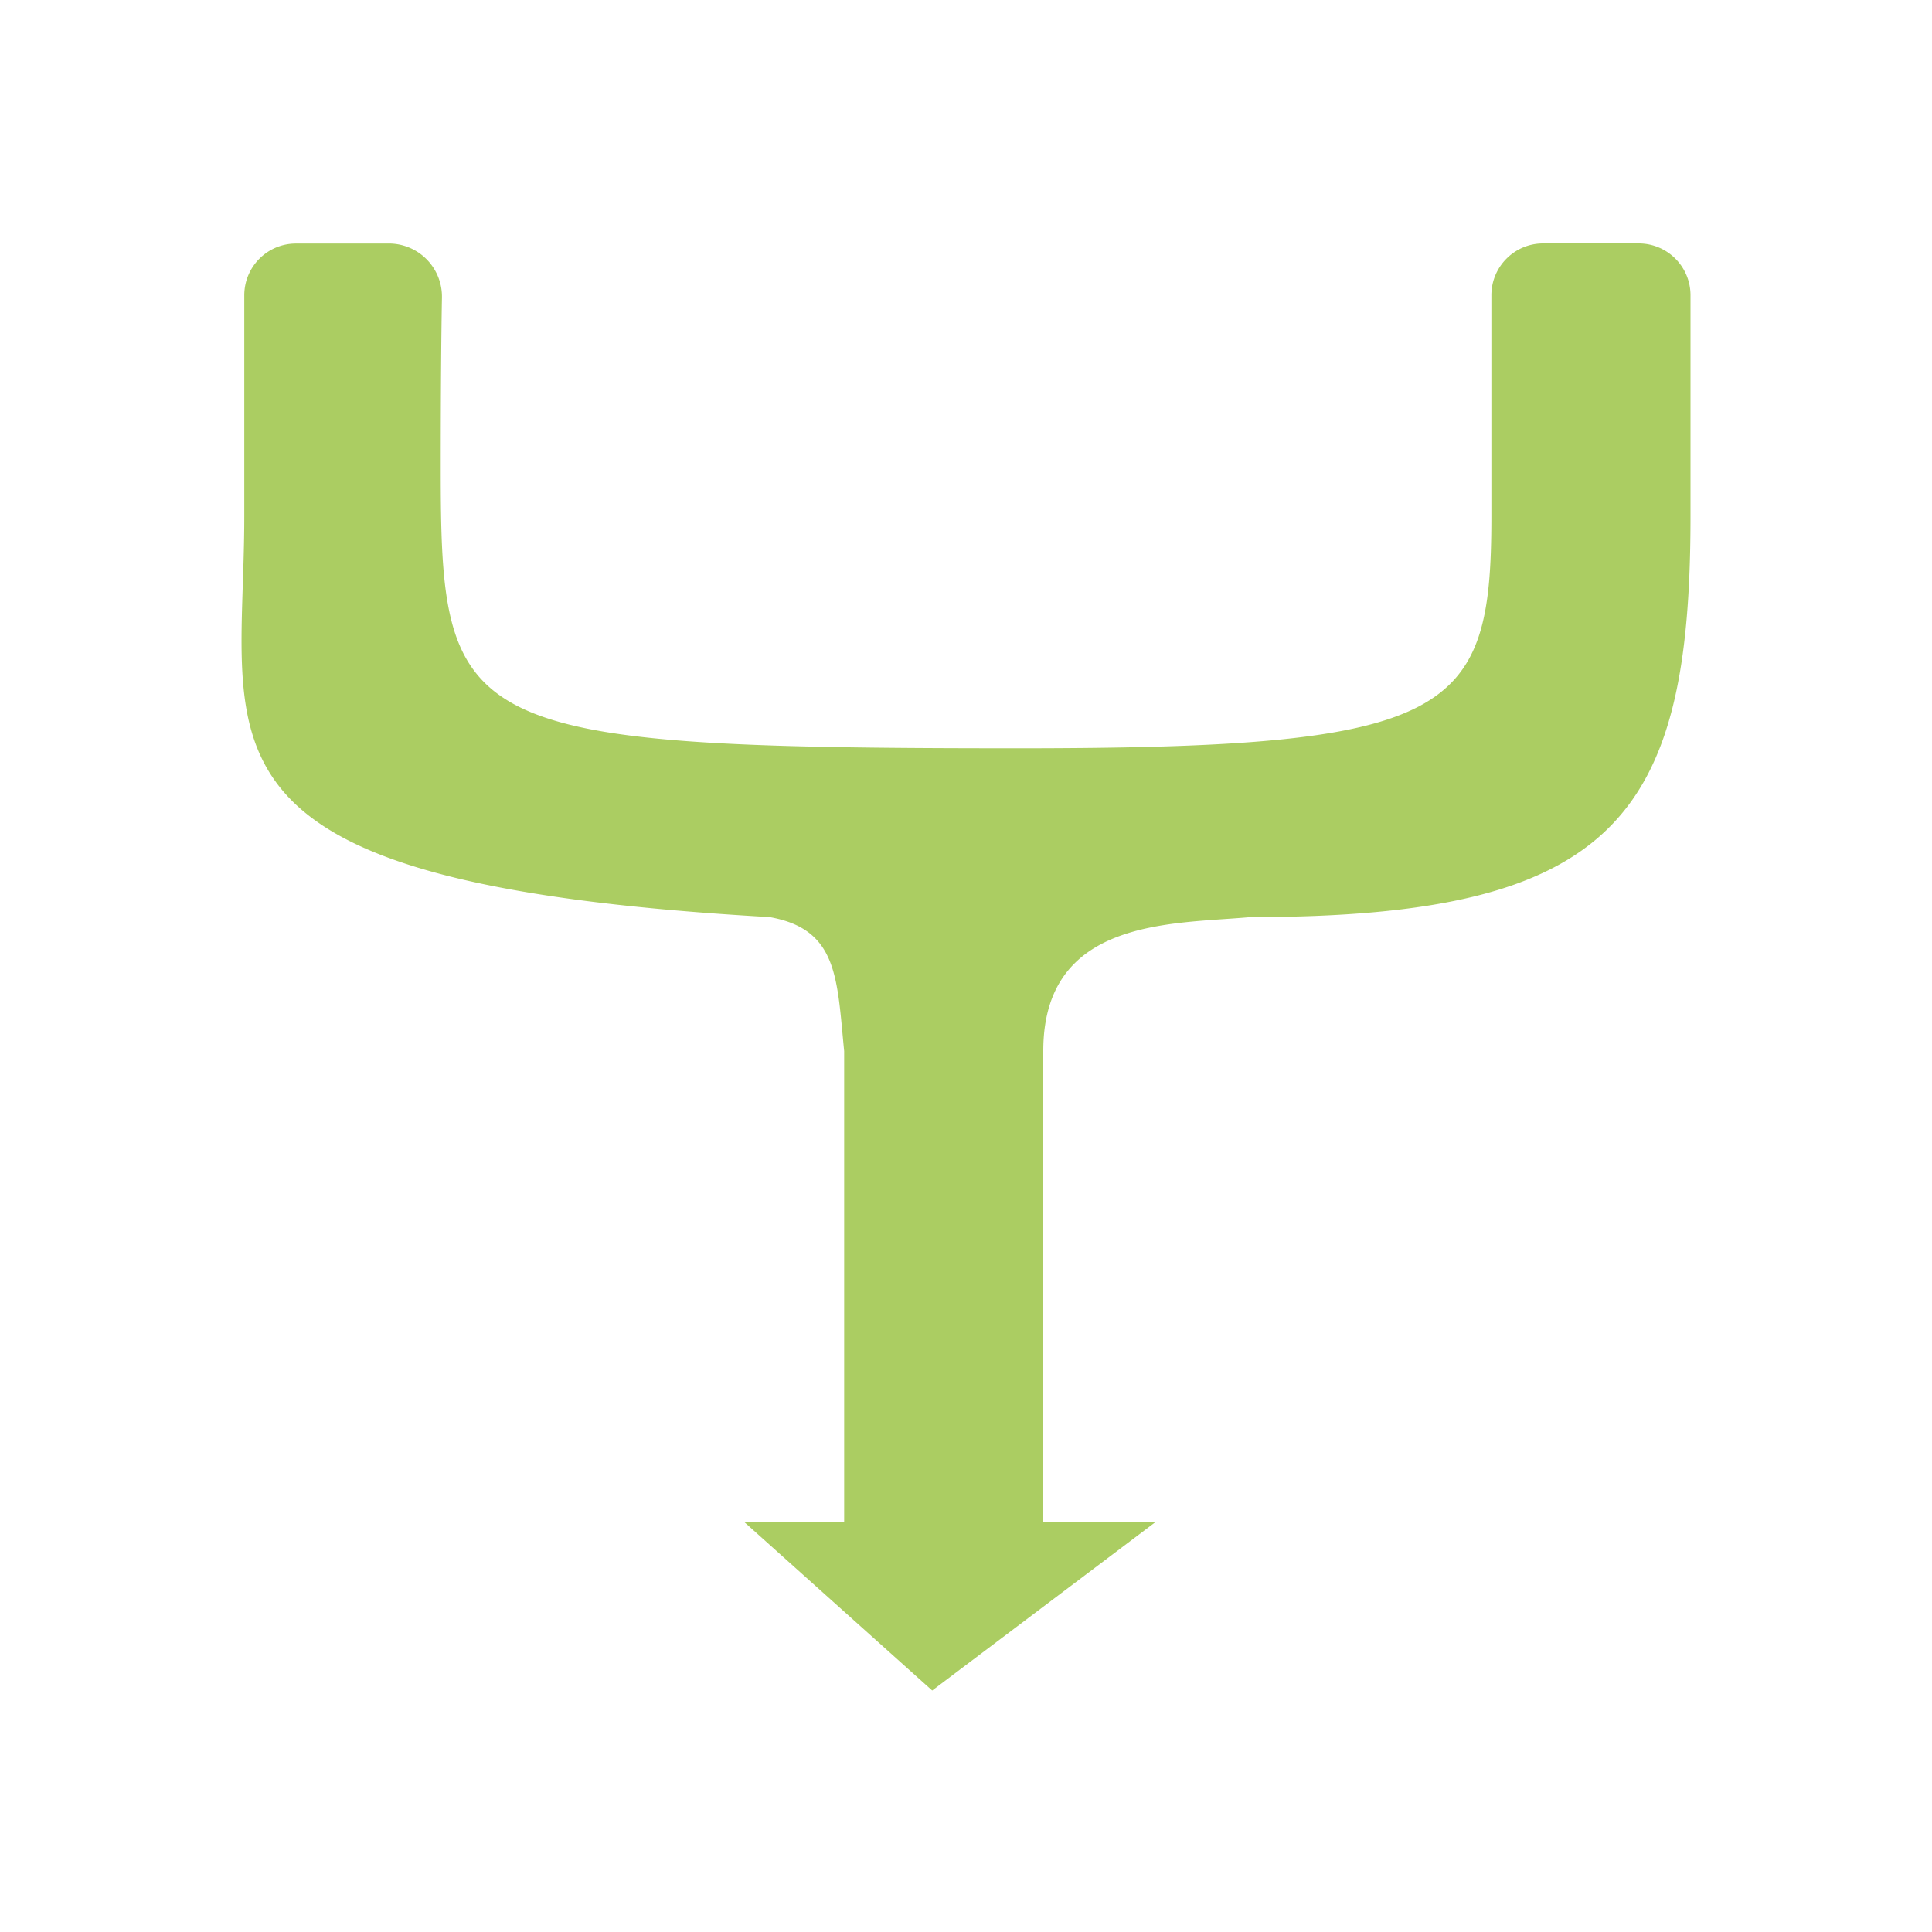 <svg xmlns="http://www.w3.org/2000/svg" fill="none" viewBox="0 0 16 16"><path class="ic_c_join_task" fill="#ABCD62" d="M2.023 4.276v-1.83c0-.237.191-.429.428-.429h.754a.44.44 0 0 1 .455.45c-.005.278-.01.717-.01 1.405 0 2.18.125 2.325 4.784 2.325 3.608 0 3.917-.278 3.917-1.92V2.445c0-.237.192-.429.428-.429h.792c.237 0 .429.192.429.429v1.83c0 2.479-.618 3.32-3.636 3.32a.38.38 0 0 1-.03.002c-.644.056-1.694.014-1.694 1.107v3.902h.928L7.72 14l-1.554-1.393h.825V8.705c-.06-.603-.05-1.01-.618-1.11-4.948-.283-4.35-1.398-4.35-3.319Z"/></svg>